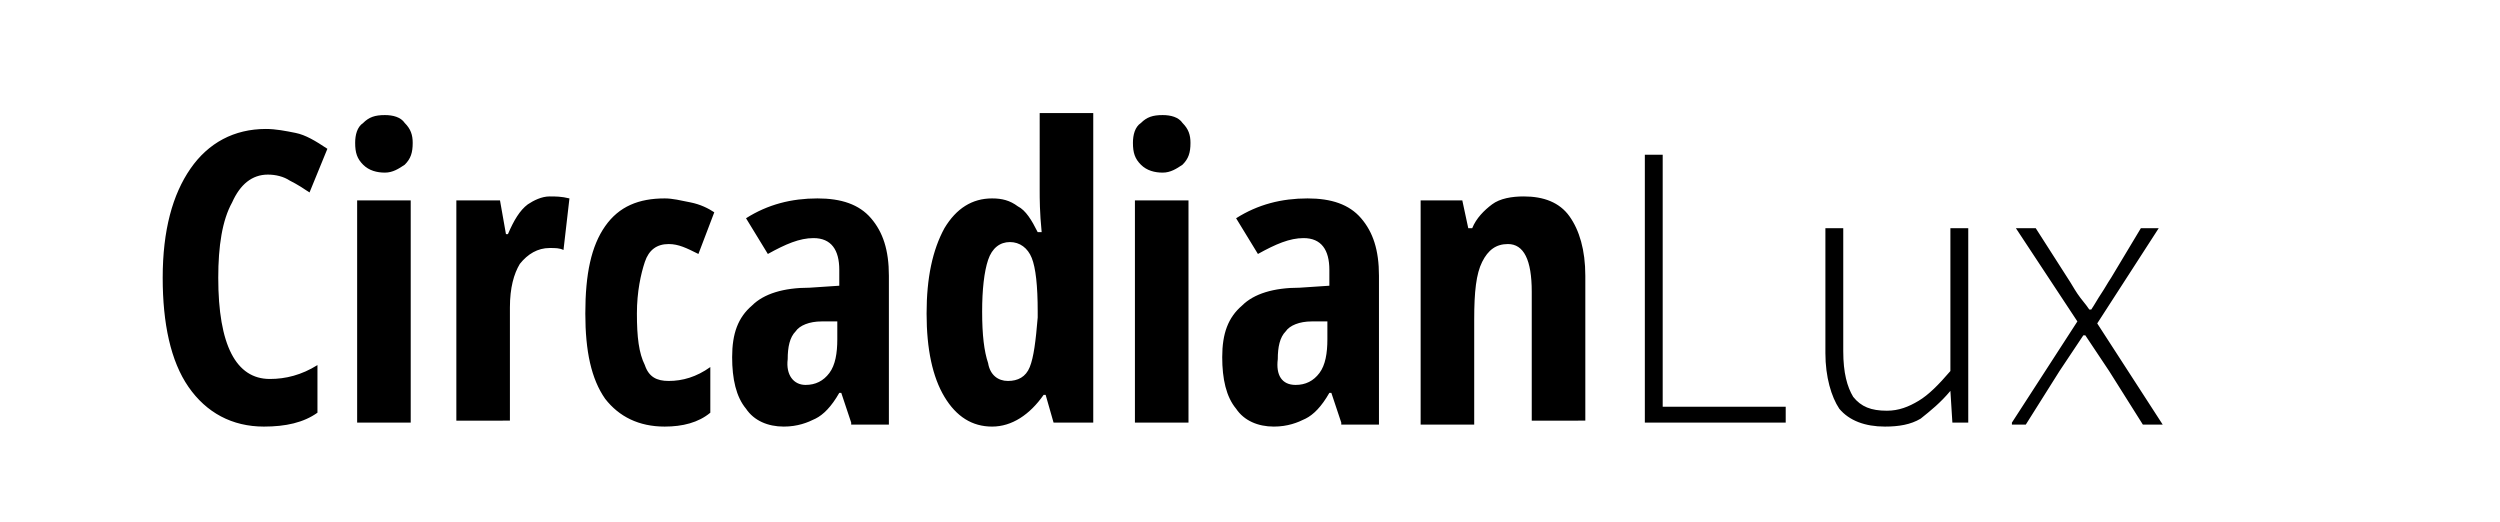 <?xml version="1.0" encoding="utf-8"?>
<!-- Generator: Adobe Illustrator 24.1.0, SVG Export Plug-In . SVG Version: 6.00 Build 0)  -->
<svg version="1.1" id="Layer_1" xmlns="http://www.w3.org/2000/svg" xmlns:xlink="http://www.w3.org/1999/xlink" x="0px" y="0px"
	 viewBox="0 0 126 26.3" style="enable-background:new 0 0 126 26.3;" xml:space="preserve">
<path d="M13.5,8.8c-0.8,0-1.4,0.5-1.8,1.4C11.2,11.1,11,12.4,11,14c0,3.4,0.9,5.1,2.6,5.1c0.8,0,1.6-0.2,2.4-0.7v2.4
	c-0.7,0.5-1.6,0.7-2.7,0.7c-1.6,0-2.9-0.7-3.8-2c-0.9-1.3-1.3-3.2-1.3-5.5c0-2.4,0.5-4.2,1.4-5.5c0.9-1.3,2.2-2,3.8-2
	c0.5,0,1,0.1,1.5,0.2c0.5,0.1,1,0.4,1.6,0.8l-0.9,2.2c-0.3-0.2-0.6-0.4-1-0.6C14.3,8.9,13.9,8.8,13.5,8.8z M20.7,21.3H18V10.1h2.7
	V21.3z M17.9,7.2c0-0.4,0.1-0.8,0.4-1c0.3-0.3,0.6-0.4,1.1-0.4c0.4,0,0.8,0.1,1,0.4c0.3,0.3,0.4,0.6,0.4,1c0,0.5-0.1,0.8-0.4,1.1
	c-0.3,0.2-0.6,0.4-1,0.4c-0.4,0-0.8-0.1-1.1-0.4C18,8,17.9,7.7,17.9,7.2z M27.7,9.9c0.3,0,0.6,0,1,0.1l-0.3,2.6
	c-0.2-0.1-0.4-0.1-0.7-0.1c-0.6,0-1.1,0.3-1.5,0.8c-0.3,0.5-0.5,1.2-0.5,2.2v5.7H23V10.1h2.2l0.3,1.7h0.1c0.3-0.7,0.6-1.2,1-1.5
	C26.9,10.1,27.3,9.9,27.7,9.9z M33.5,21.5c-1.3,0-2.3-0.5-3-1.4c-0.7-1-1-2.4-1-4.3c0-2,0.3-3.4,1-4.4c0.7-1,1.7-1.4,3-1.4
	c0.4,0,0.8,0.1,1.3,0.2c0.5,0.1,0.9,0.3,1.2,0.5l-0.8,2.1c-0.6-0.3-1-0.5-1.5-0.5c-0.6,0-1,0.3-1.2,0.9c-0.2,0.6-0.4,1.5-0.4,2.6
	c0,1.2,0.1,2,0.4,2.6c0.2,0.6,0.6,0.8,1.2,0.8c0.7,0,1.4-0.2,2.1-0.7v2.3C35.2,21.3,34.4,21.5,33.5,21.5z M42.9,21.3l-0.5-1.5h-0.1
	c-0.4,0.7-0.8,1.1-1.2,1.3c-0.4,0.2-0.9,0.4-1.6,0.4c-0.8,0-1.5-0.3-1.9-0.9c-0.5-0.6-0.7-1.5-0.7-2.6c0-1.2,0.3-2,1-2.6
	c0.6-0.6,1.6-0.9,2.9-0.9l1.5-0.1v-0.8c0-1-0.4-1.6-1.3-1.6c-0.7,0-1.4,0.3-2.3,0.8L37.6,11c1.1-0.7,2.3-1,3.6-1
	c1.2,0,2.1,0.3,2.7,1c0.6,0.7,0.9,1.6,0.9,2.9v7.5H42.9z M40.6,19.4c0.5,0,0.9-0.2,1.2-0.6c0.3-0.4,0.4-1,0.4-1.7v-0.9l-0.8,0
	c-0.6,0-1.1,0.2-1.3,0.5c-0.3,0.3-0.4,0.8-0.4,1.4C39.6,18.9,40,19.4,40.6,19.4z M50,21.5c-1,0-1.8-0.5-2.4-1.5
	c-0.6-1-0.9-2.4-0.9-4.2c0-1.8,0.3-3.2,0.9-4.3c0.6-1,1.4-1.5,2.4-1.5c0.5,0,0.9,0.1,1.3,0.4c0.4,0.2,0.7,0.7,1,1.3h0.2
	c-0.1-1-0.1-1.7-0.1-2.1V5.7h2.7v15.6h-2l-0.4-1.4h-0.1C51.9,20.9,51,21.5,50,21.5z M50.8,19.2c0.5,0,0.9-0.2,1.1-0.7
	c0.2-0.5,0.3-1.3,0.4-2.5v-0.3c0-1.3-0.1-2.2-0.3-2.7c-0.2-0.5-0.6-0.8-1.1-0.8c-0.5,0-0.9,0.3-1.1,0.9c-0.2,0.6-0.3,1.5-0.3,2.6
	c0,1.2,0.1,2,0.3,2.6C49.9,18.9,50.3,19.2,50.8,19.2z M59.9,21.3h-2.7V10.1h2.7V21.3z M57.1,7.2c0-0.4,0.1-0.8,0.4-1
	c0.3-0.3,0.6-0.4,1.1-0.4c0.4,0,0.8,0.1,1,0.4c0.3,0.3,0.4,0.6,0.4,1c0,0.5-0.1,0.8-0.4,1.1c-0.3,0.2-0.6,0.4-1,0.4
	c-0.4,0-0.8-0.1-1.1-0.4C57.2,8,57.1,7.7,57.1,7.2z M67.6,21.3l-0.5-1.5H67c-0.4,0.7-0.8,1.1-1.2,1.3c-0.4,0.2-0.9,0.4-1.6,0.4
	c-0.8,0-1.5-0.3-1.9-0.9c-0.5-0.6-0.7-1.5-0.7-2.6c0-1.2,0.3-2,1-2.6c0.6-0.6,1.6-0.9,2.9-0.9l1.5-0.1v-0.8c0-1-0.4-1.6-1.3-1.6
	c-0.7,0-1.4,0.3-2.3,0.8L62.3,11c1.1-0.7,2.3-1,3.6-1c1.2,0,2.1,0.3,2.7,1c0.6,0.7,0.9,1.6,0.9,2.9v7.5H67.6z M65.3,19.4
	c0.5,0,0.9-0.2,1.2-0.6c0.3-0.4,0.4-1,0.4-1.7v-0.9l-0.8,0c-0.6,0-1.1,0.2-1.3,0.5c-0.3,0.3-0.4,0.8-0.4,1.4
	C64.3,18.9,64.6,19.4,65.3,19.4z M77.2,21.3v-6.6c0-0.8-0.1-1.4-0.3-1.8c-0.2-0.4-0.5-0.6-0.9-0.6c-0.6,0-1,0.3-1.3,0.9
	c-0.3,0.6-0.4,1.5-0.4,2.9v5.3h-2.7V10.1h2.1l0.3,1.4h0.2c0.2-0.5,0.6-0.9,1-1.2c0.4-0.3,1-0.4,1.6-0.4c1,0,1.8,0.3,2.3,1
	c0.5,0.7,0.8,1.7,0.8,3v7.3H77.2z M82.9,21.3V7.8h0.9v12.7h6.2v0.8H82.9z M95,21.5c-1,0-1.8-0.3-2.3-0.9C92.3,20,92,19,92,17.8v-6.3
	h0.9v6.2c0,1.1,0.2,1.8,0.5,2.3c0.4,0.5,0.9,0.7,1.7,0.7c0.6,0,1.1-0.2,1.6-0.5c0.5-0.3,1-0.8,1.6-1.5v-7.2h0.9v9.8h-0.8l-0.1-1.6h0
	c-0.5,0.6-1,1-1.5,1.4C96.3,21.4,95.7,21.5,95,21.5z M101.4,21.3l3.3-5.1l-3.1-4.7h1l1.6,2.5c0.2,0.3,0.3,0.5,0.5,0.8
	c0.2,0.3,0.4,0.5,0.6,0.8h0.1c0.2-0.3,0.3-0.5,0.5-0.8c0.2-0.3,0.3-0.5,0.5-0.8l1.5-2.5h0.9l-3.1,4.8l3.3,5.1h-1l-1.7-2.7
	c-0.2-0.3-0.4-0.6-0.6-0.9c-0.2-0.3-0.4-0.6-0.6-0.9h-0.1c-0.2,0.3-0.4,0.6-0.6,0.9c-0.2,0.3-0.4,0.6-0.6,0.9l-1.7,2.7H101.4z"/>
</svg>
